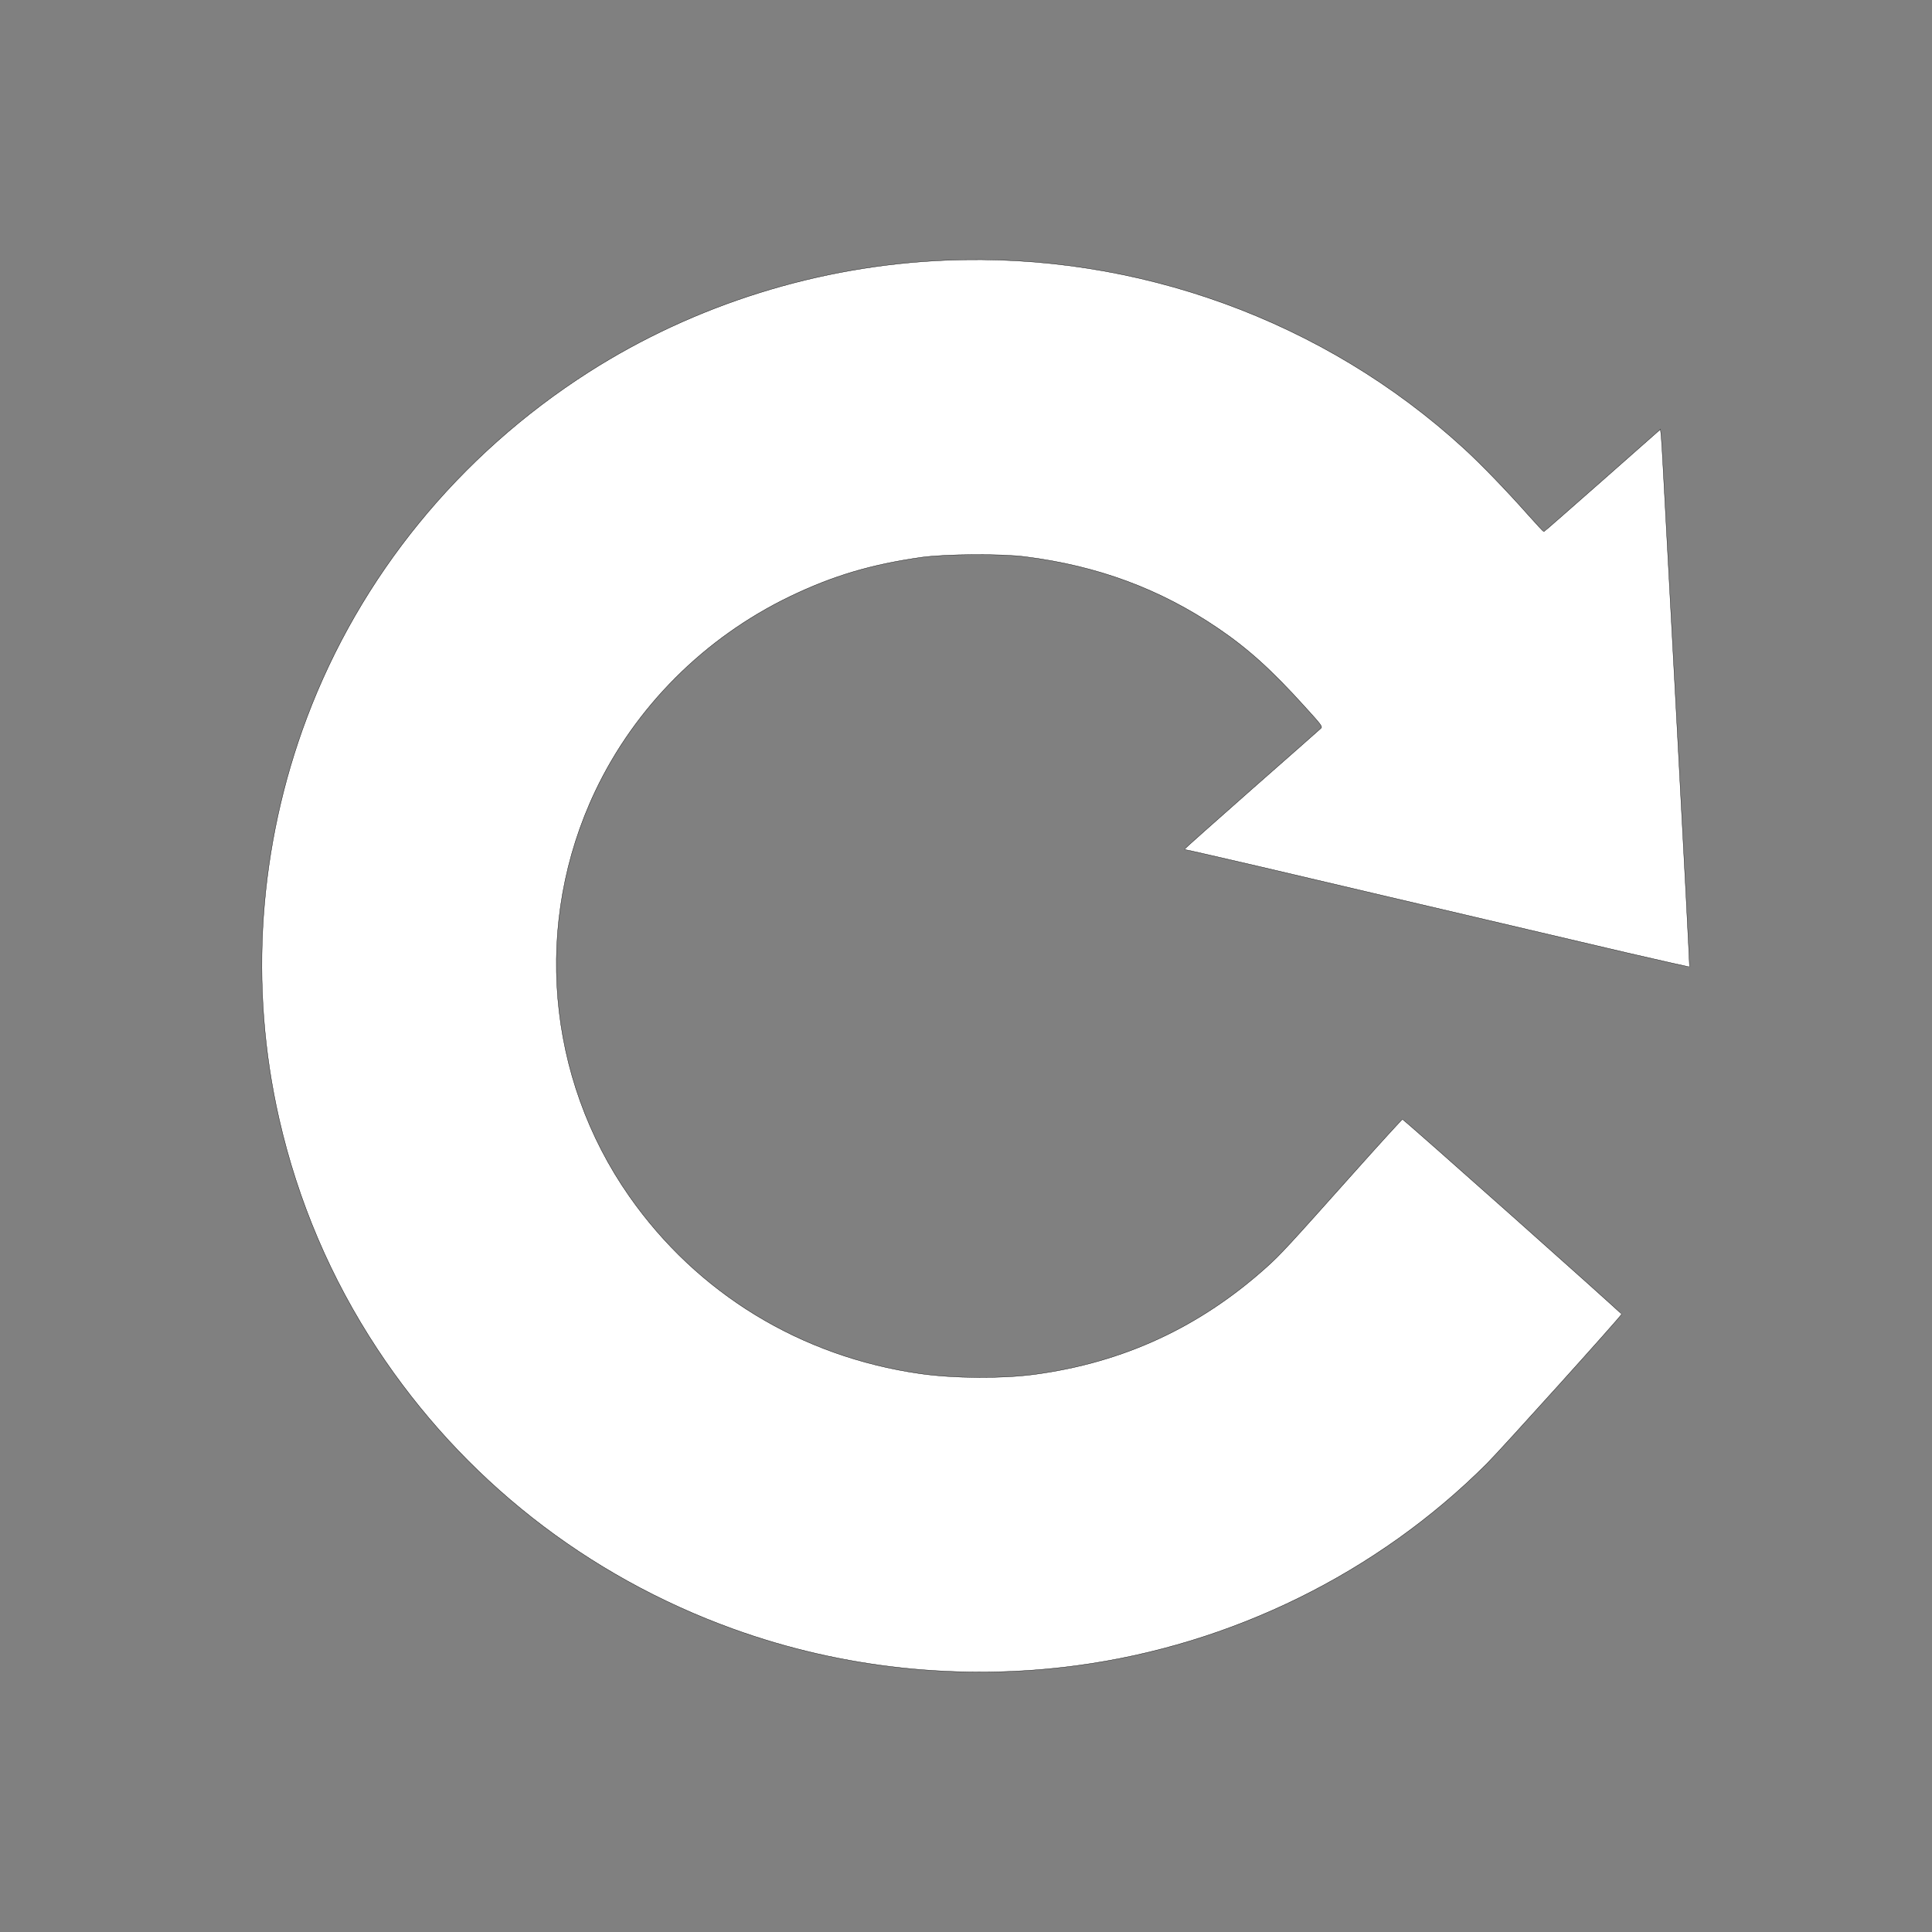<svg width="600" height="600" xmlns="http://www.w3.org/2000/svg">
 <rect width="100%" height="100%" fill="#808080" stroke="none"/>
 <g>
  <title>Layer 1</title>
  <g stroke="null">
   <g stroke="null" fill="#000000" transform="translate(0 1266) scale(0.1 -0.1)">
    <path fill="#ffffff" stroke="null" d="m2937.019,11851.526c-393.681,-16.288 -780.778,-137.581 -1108.962,-347.244c-403.038,-257.834 -709.735,-634.187 -875.04,-1072.92c-150.056,-398.533 -180.206,-833.8 -86.291,-1245.849c58.567,-256.447 160.453,-495.567 304.964,-714.934c265.111,-402.345 649.436,-704.884 1105.149,-869.495c338.58,-122.679 708.349,-161.839 1067.375,-113.669c481.012,64.458 933.607,287.29 1273.573,627.256c44.705,44.705 416.207,456.754 418.286,464.031c0.693,2.772 -676.12,605.077 -680.625,605.077c-1.733,0 -69.31,-74.162 -150.056,-164.611c-206.544,-231.496 -226.991,-253.675 -271.002,-293.528c-207.584,-186.791 -444.971,-296.994 -721.865,-334.075c-101.193,-13.515 -251.596,-12.476 -355.214,2.426c-370.462,53.022 -691.715,249.17 -902.764,550.669c-258.527,369.423 -299.073,851.475 -105.698,1258.671c124.412,261.646 339.273,476.507 604.731,604.384c134.115,64.458 252.289,99.46 408.93,121.639c73.815,10.05 246.744,11.436 321.252,1.733c224.911,-28.417 417.94,-99.807 597.106,-221.099c93.222,-63.072 166.691,-128.917 270.656,-243.972c53.022,-58.22 56.141,-62.726 50.596,-67.924c-3.119,-3.119 -99.46,-88.024 -213.822,-188.523c-114.362,-100.846 -208.277,-184.365 -208.97,-186.098c-0.693,-1.386 1.386,-2.772 4.505,-2.772c2.772,0 105.698,-23.565 228.03,-51.983c122.332,-28.764 294.914,-69.31 383.631,-90.103c88.717,-20.793 251.596,-58.914 362.145,-84.905c110.55,-25.991 287.983,-67.577 394.374,-92.529c106.391,-24.605 194.068,-44.358 194.761,-43.665c1.04,0.693 -16.288,332.688 -38.121,737.806c-21.833,404.771 -41.24,769.689 -43.665,810.582c-2.079,40.893 -4.852,84.905 -5.891,97.727l-2.426,23.219l-180.206,-159.067c-99.113,-87.331 -180.899,-159.067 -181.939,-159.067c-1.04,-0.347 -22.872,23.219 -48.517,51.983c-67.231,75.895 -147.284,158.72 -199.267,206.198c-433.188,397.493 -1016.779,609.582 -1609.727,584.631z"/>
   </g>
  </g>
 </g>

</svg>